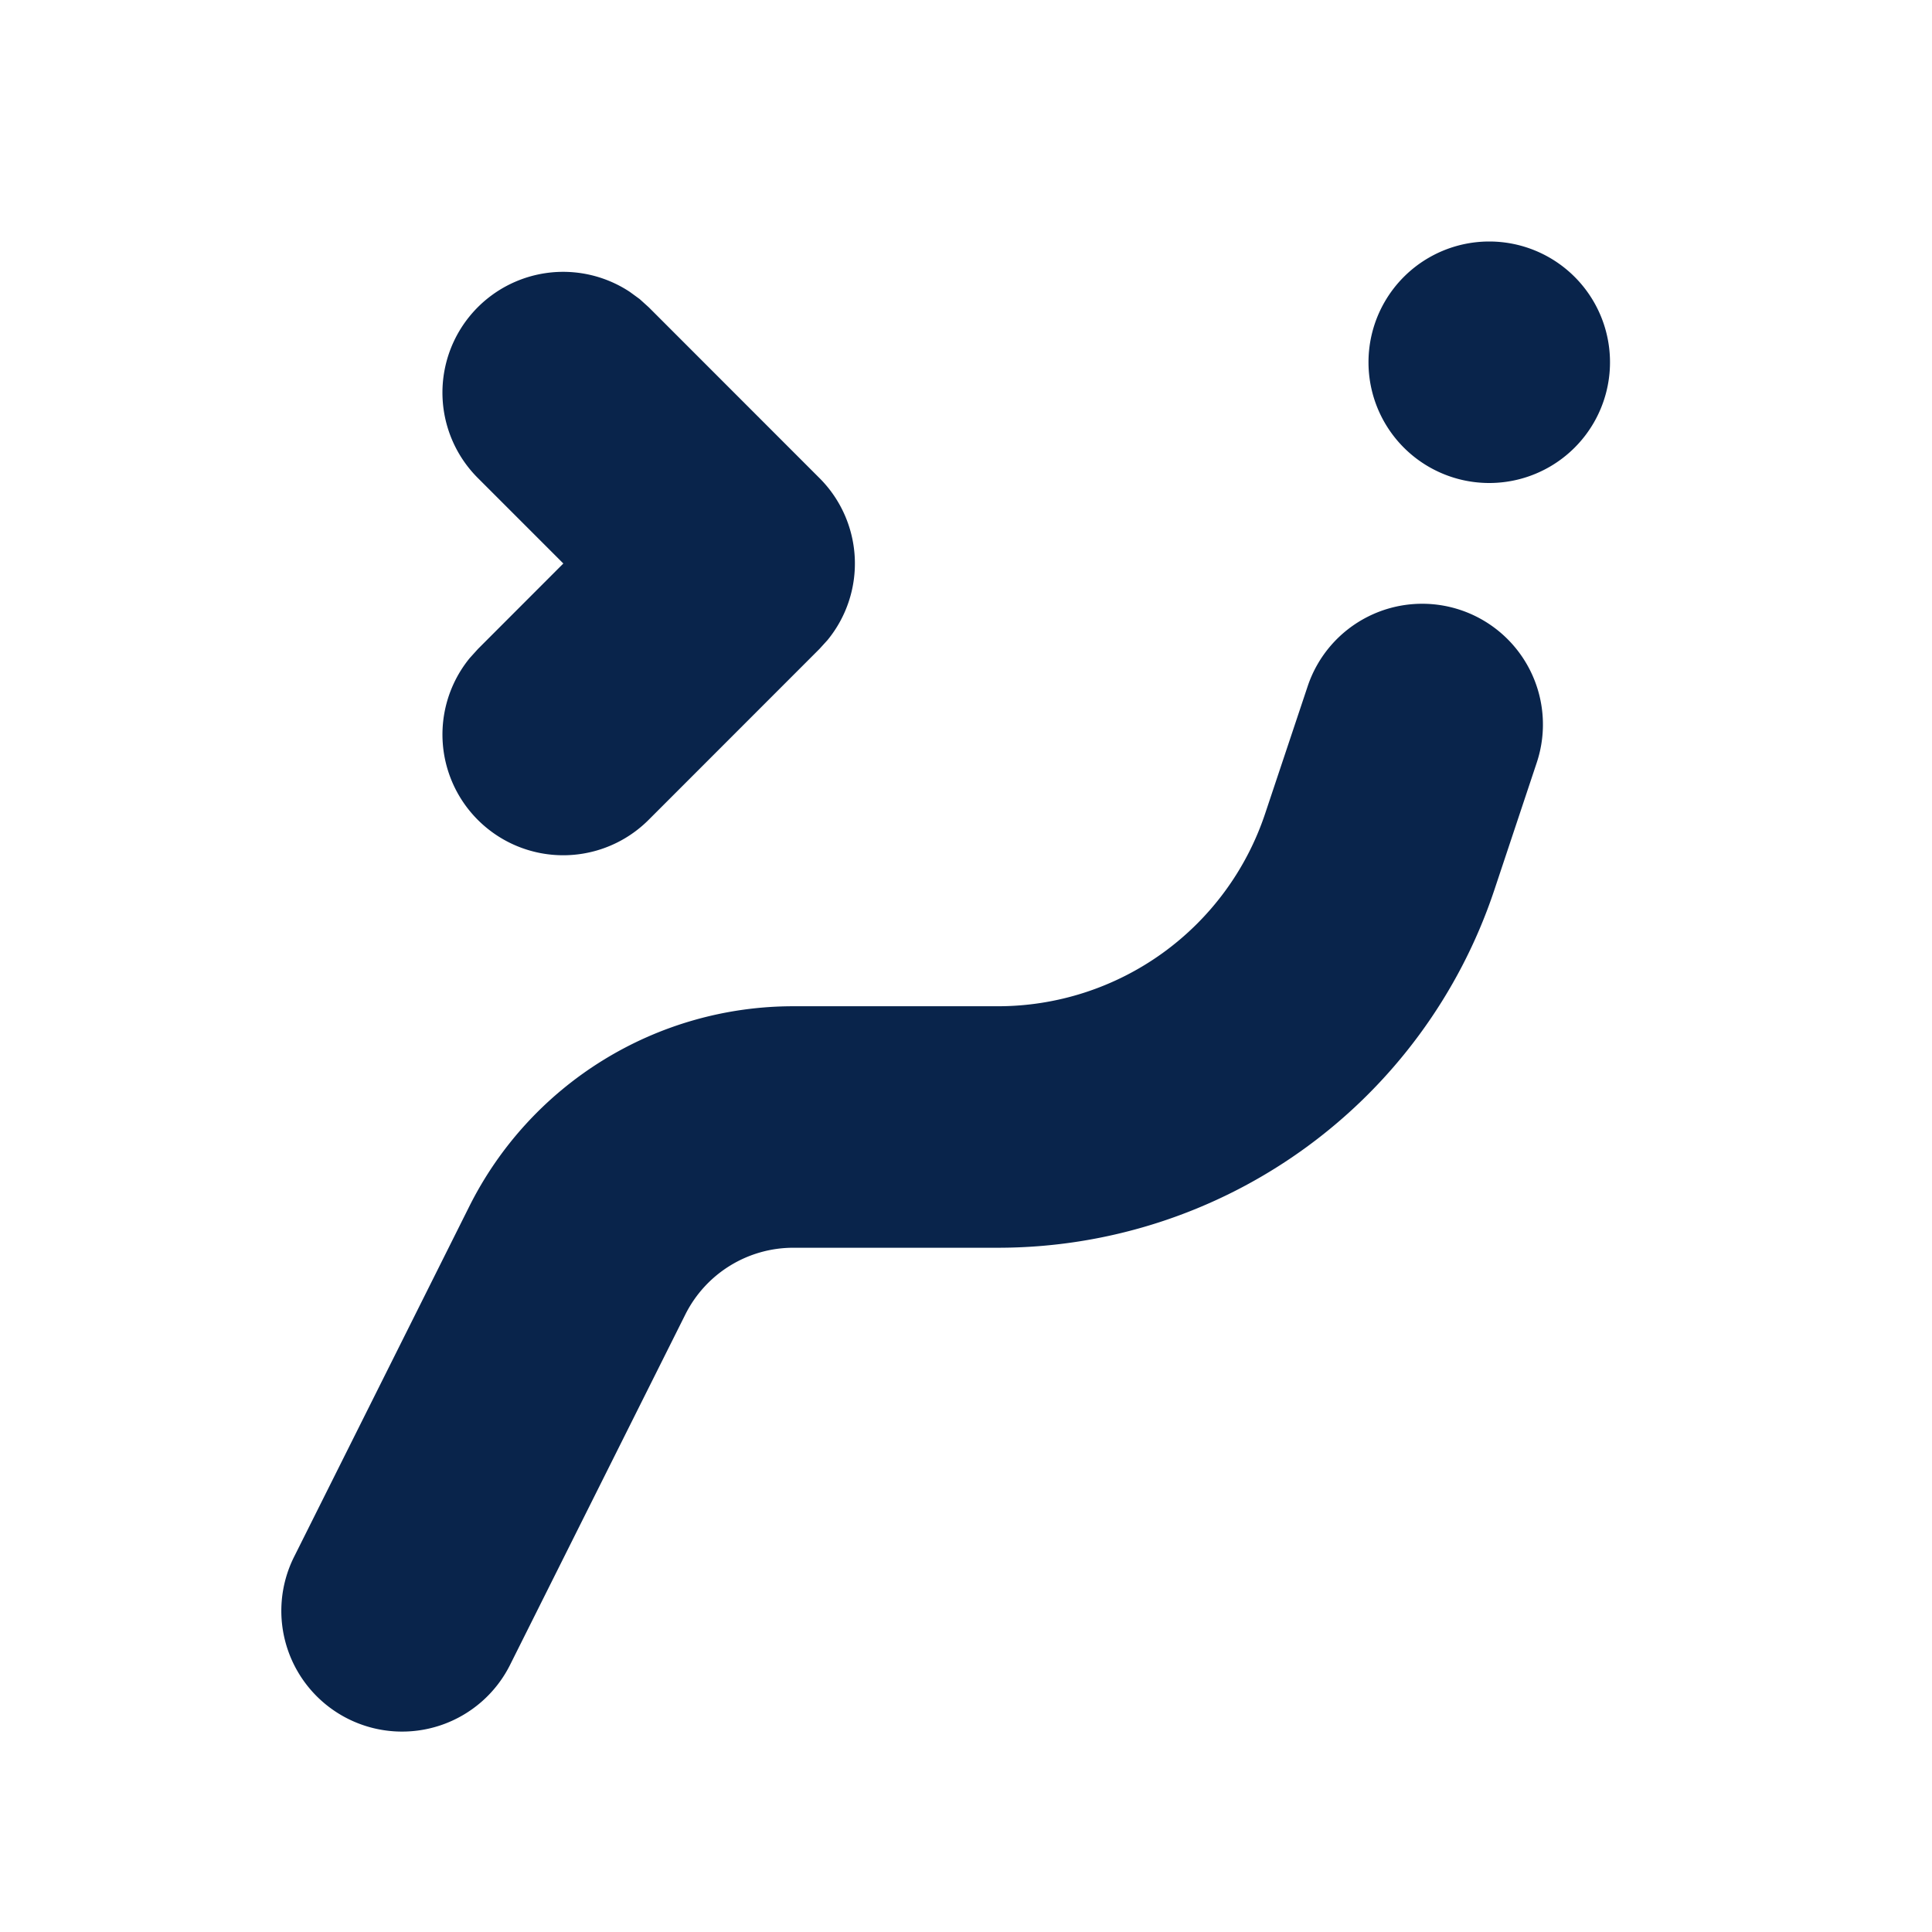 <svg xmlns="http://www.w3.org/2000/svg" width="24" height="24"><g fill="none"><path fill="#09244B" d="M18.141 7.577a1.5 1.5 0 0 1 .949 1.897l-.527 1.582a6.5 6.5 0 0 1-6.167 4.444H9.854a1.5 1.5 0 0 0-1.341.83l-2.171 4.34a1.5 1.5 0 1 1-2.684-1.34l2.171-4.342A4.5 4.5 0 0 1 9.854 12.5h2.542a3.5 3.5 0 0 0 3.32-2.393l.528-1.581a1.5 1.5 0 0 1 1.897-.949M7.946 3.715l.114.103 2.12 2.121a1.5 1.5 0 0 1 .1 2.012l-.1.11-2.12 2.121a1.5 1.5 0 0 1-2.225-2.007l.103-.114L6.998 7l-1.06-1.06a1.5 1.5 0 0 1 1.886-2.314zM18.5 3a1.5 1.5 0 1 1 0 3 1.5 1.5 0 0 1 0-3"/></g></svg>